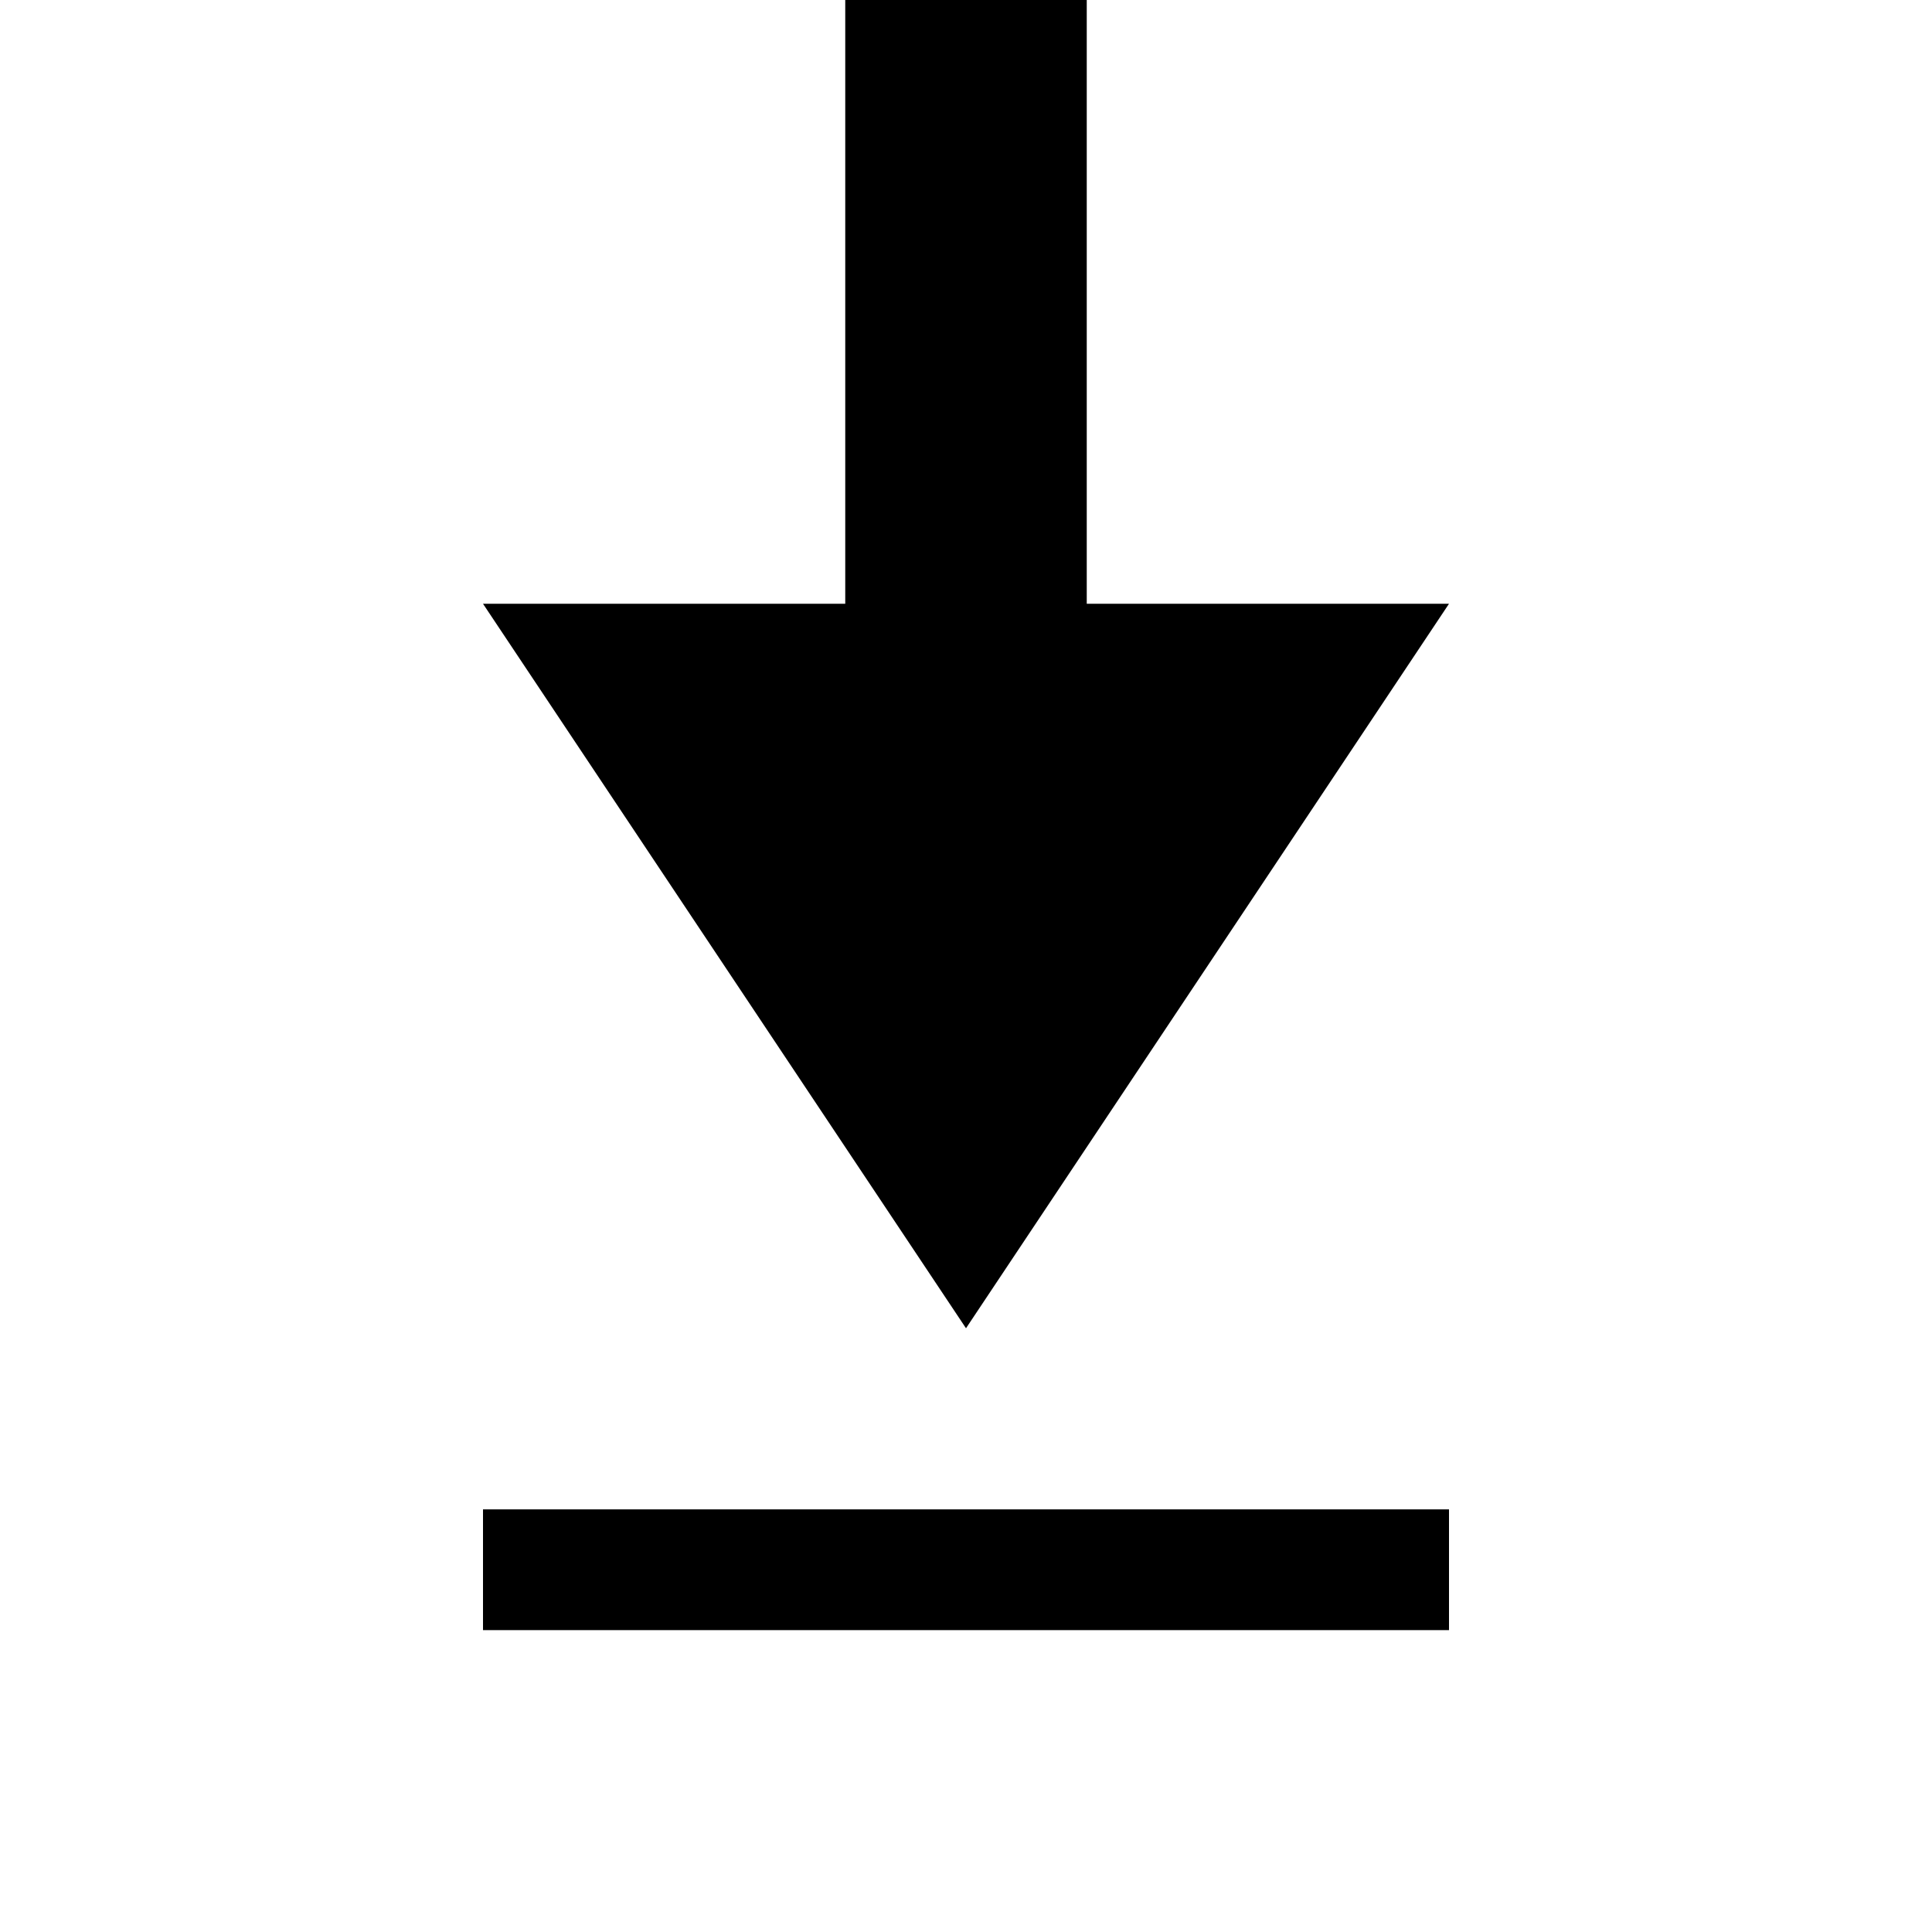 <svg xmlns="http://www.w3.org/2000/svg" viewBox="0 0 64 64" width="64" height="64">
    <!-- Стрелка вниз -->
    <path d="M32 44 L16 20 H28 V0 H36 V20 H48 Z" fill="black"/>
    <!-- Линия -->
    <rect x="16" y="50" width="32" height="4" fill="black"/>
</svg>
